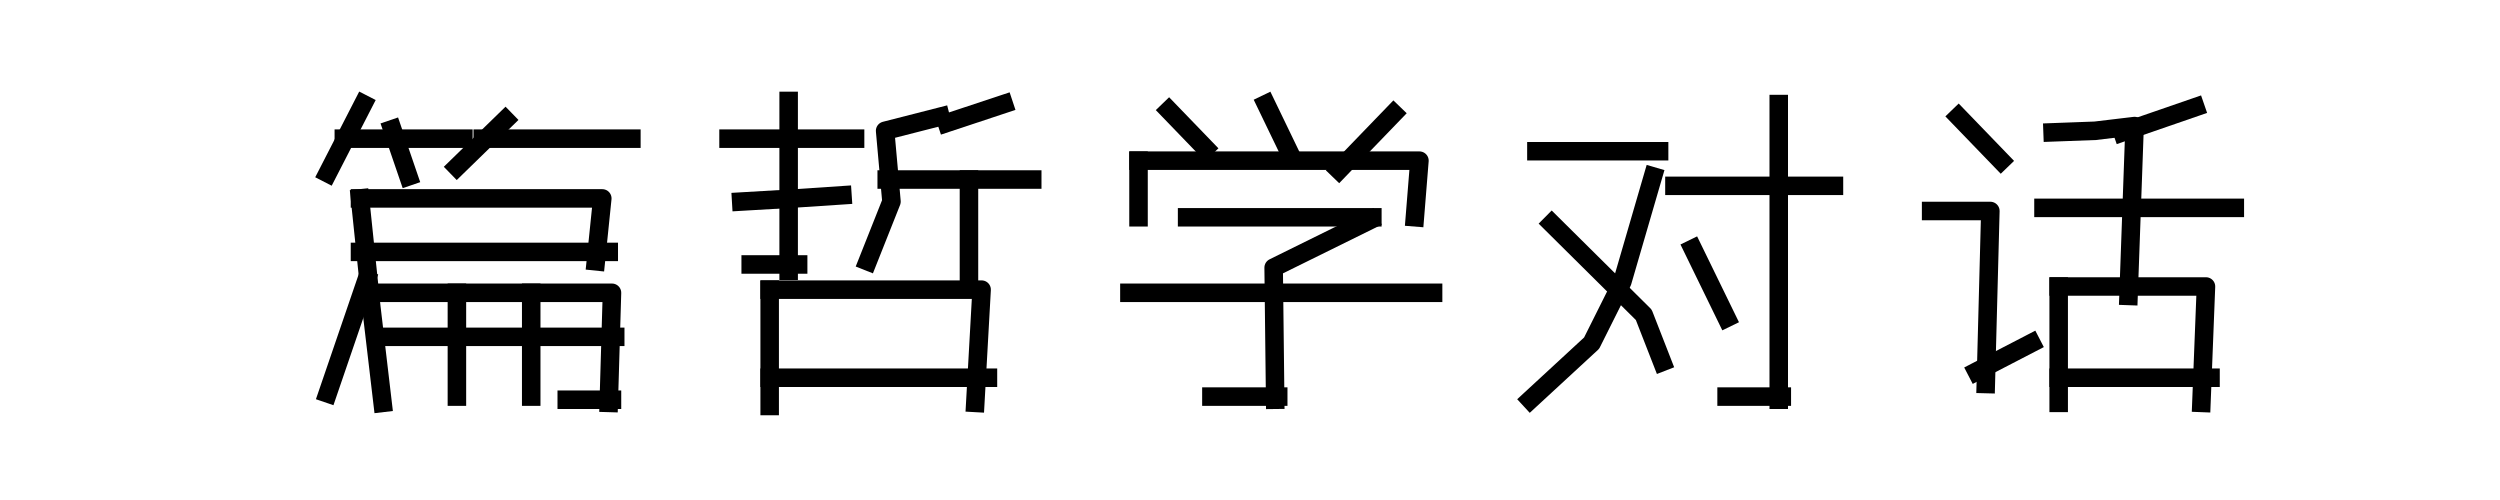 <?xml version="1.0" encoding="utf-8" standalone="no"?>
<!DOCTYPE svg PUBLIC "-//W3C//DTD SVG 1.1//EN"
  "http://www.w3.org/Graphics/SVG/1.1/DTD/svg11.dtd">
<svg xmlns:xlink="http://www.w3.org/1999/xlink" width="270pt" height="54pt" viewBox="0 0 270 54" xmlns="http://www.w3.org/2000/svg" version="1.1">
 <defs>
  <style type="text/css">*{stroke-linejoin: round; stroke-linecap: butt}</style>
 </defs>
 <g id="figure_1">
  <g id="patch_1">
   <path d="M 0 54 
L 270 54 
L 270 0 
L 0 0 
L 0 54 
z
" style="fill: none"/>
  </g>
  <g id="axes_1">
   <g id="line2d_1">
    <path d="M 38.879 21.429 
L 40.1 33.15 
L 41.321 43.513 
" clip-path="url(#p60ea84ec66)" style="fill: none; stroke: #000000; stroke-width: 2; stroke-linecap: square"/>
   </g>
   <g id="line2d_2">
    <path d="M 49.346 31.622 
L 49.346 42.833 
" clip-path="url(#p60ea84ec66)" style="fill: none; stroke: #000000; stroke-width: 2; stroke-linecap: square"/>
   </g>
   <g id="line2d_3">
    <path d="M 57.371 31.622 
L 57.371 42.833 
" clip-path="url(#p60ea84ec66)" style="fill: none; stroke: #000000; stroke-width: 2; stroke-linecap: square"/>
   </g>
   <g id="line2d_4">
    <path d="M 38.879 21.429 
L 65.047 21.429 
L 64.35 28.224 
" clip-path="url(#p60ea84ec66)" style="fill: none; stroke: #000000; stroke-width: 2; stroke-linecap: square"/>
   </g>
   <g id="line2d_5">
    <path d="M 41.321 31.622 
L 66.094 31.622 
L 65.745 43.513 
" clip-path="url(#p60ea84ec66)" style="fill: none; stroke: #000000; stroke-width: 2; stroke-linecap: square"/>
   </g>
   <g id="line2d_6">
    <path d="M 37.134 14.974 
L 50.044 14.974 
" clip-path="url(#p60ea84ec66)" style="fill: none; stroke: #000000; stroke-width: 2; stroke-linecap: square"/>
   </g>
   <g id="line2d_7">
    <path d="M 52.138 14.974 
L 68.188 14.974 
" clip-path="url(#p60ea84ec66)" style="fill: none; stroke: #000000; stroke-width: 2; stroke-linecap: square"/>
   </g>
   <g id="line2d_8">
    <path d="M 38.879 27.205 
L 65.745 27.205 
" clip-path="url(#p60ea84ec66)" style="fill: none; stroke: #000000; stroke-width: 2; stroke-linecap: square"/>
   </g>
   <g id="line2d_9">
    <path d="M 41.321 36.378 
L 66.443 36.378 
" clip-path="url(#p60ea84ec66)" style="fill: none; stroke: #000000; stroke-width: 2; stroke-linecap: square"/>
   </g>
   <g id="line2d_10">
    <path d="M 61.209 43.173 
L 66.094 43.173 
" clip-path="url(#p60ea84ec66)" style="fill: none; stroke: #000000; stroke-width: 2; stroke-linecap: square"/>
   </g>
   <g id="line2d_11">
    <path d="M 39.228 11.236 
L 35.39 18.711 
" clip-path="url(#p60ea84ec66)" style="fill: none; stroke: #000000; stroke-width: 2; stroke-linecap: square"/>
   </g>
   <g id="line2d_12">
    <path d="M 54.58 12.935 
L 49.346 18.032 
" clip-path="url(#p60ea84ec66)" style="fill: none; stroke: #000000; stroke-width: 2; stroke-linecap: square"/>
   </g>
   <g id="line2d_13">
    <path d="M 42.368 13.954 
L 44.113 19.051 
" clip-path="url(#p60ea84ec66)" style="fill: none; stroke: #000000; stroke-width: 2; stroke-linecap: square"/>
   </g>
   <g id="line2d_14">
    <path d="M 39.577 30.262 
L 35.39 42.493 
" clip-path="url(#p60ea84ec66)" style="fill: none; stroke: #000000; stroke-width: 2; stroke-linecap: square"/>
   </g>
  </g>
  <g id="axes_2">
   <g id="line2d_15">
    <path d="M 83.124 31.282 
L 83.124 43.852 
" clip-path="url(#p1e8f135153)" style="fill: none; stroke: #000000; stroke-width: 2; stroke-linecap: square"/>
   </g>
   <g id="line2d_16">
    <path d="M 85.174 10.897 
L 85.174 29.243 
" clip-path="url(#p1e8f135153)" style="fill: none; stroke: #000000; stroke-width: 2; stroke-linecap: square"/>
   </g>
   <g id="line2d_17">
    <path d="M 104.648 19.39 
L 104.648 29.923 
" clip-path="url(#p1e8f135153)" style="fill: none; stroke: #000000; stroke-width: 2; stroke-linecap: square"/>
   </g>
   <g id="line2d_18">
    <path d="M 83.124 31.282 
L 106.014 31.282 
L 105.331 43.513 
" clip-path="url(#p1e8f135153)" style="fill: none; stroke: #000000; stroke-width: 2; stroke-linecap: square"/>
   </g>
   <g id="line2d_19">
    <path d="M 78.683 14.974 
L 92.349 14.974 
" clip-path="url(#p1e8f135153)" style="fill: none; stroke: #000000; stroke-width: 2; stroke-linecap: square"/>
   </g>
   <g id="line2d_20">
    <path d="M 95.765 19.39 
L 111.481 19.39 
" clip-path="url(#p1e8f135153)" style="fill: none; stroke: #000000; stroke-width: 2; stroke-linecap: square"/>
   </g>
   <g id="line2d_21">
    <path d="M 80.05 21.769 
L 85.858 21.429 
L 90.982 21.089 
" clip-path="url(#p1e8f135153)" style="fill: none; stroke: #000000; stroke-width: 2; stroke-linecap: square"/>
   </g>
   <g id="line2d_22">
    <path d="M 81.075 28.564 
L 86.199 28.564 
" clip-path="url(#p1e8f135153)" style="fill: none; stroke: #000000; stroke-width: 2; stroke-linecap: square"/>
   </g>
   <g id="line2d_23">
    <path d="M 83.124 40.795 
L 106.698 40.795 
" clip-path="url(#p1e8f135153)" style="fill: none; stroke: #000000; stroke-width: 2; stroke-linecap: square"/>
   </g>
   <g id="line2d_24">
    <path d="M 101.573 12.595 
L 95.594 14.124 
L 96.278 21.769 
L 93.715 28.224 
" clip-path="url(#p1e8f135153)" style="fill: none; stroke: #000000; stroke-width: 2; stroke-linecap: square"/>
   </g>
   <g id="line2d_25">
    <path d="M 108.406 11.236 
L 102.256 13.275 
" clip-path="url(#p1e8f135153)" style="fill: none; stroke: #000000; stroke-width: 2; stroke-linecap: square"/>
   </g>
  </g>
  <g id="axes_3">
   <g id="line2d_26">
    <path d="M 122.96 17.352 
L 122.96 23.468 
" clip-path="url(#p108ccdf004)" style="fill: none; stroke: #000000; stroke-width: 2; stroke-linecap: square"/>
   </g>
   <g id="line2d_27">
    <path d="M 136.735 11.236 
L 139.359 16.672 
" clip-path="url(#p108ccdf004)" style="fill: none; stroke: #000000; stroke-width: 2; stroke-linecap: square"/>
   </g>
   <g id="line2d_28">
    <path d="M 147.886 23.807 
L 137.555 28.904 
L 137.719 43.173 
" clip-path="url(#p108ccdf004)" style="fill: none; stroke: #000000; stroke-width: 2; stroke-linecap: square"/>
   </g>
   <g id="line2d_29">
    <path d="M 122.96 17.352 
L 153.298 17.352 
L 152.806 23.468 
" clip-path="url(#p108ccdf004)" style="fill: none; stroke: #000000; stroke-width: 2; stroke-linecap: square"/>
   </g>
   <g id="line2d_30">
    <path d="M 128.208 23.468 
L 148.214 23.468 
" clip-path="url(#p108ccdf004)" style="fill: none; stroke: #000000; stroke-width: 2; stroke-linecap: square"/>
   </g>
   <g id="line2d_31">
    <path d="M 121.976 31.622 
L 154.774 31.622 
" clip-path="url(#p108ccdf004)" style="fill: none; stroke: #000000; stroke-width: 2; stroke-linecap: square"/>
   </g>
   <g id="line2d_32">
    <path d="M 130.832 42.833 
L 138.047 42.833 
" clip-path="url(#p108ccdf004)" style="fill: none; stroke: #000000; stroke-width: 2; stroke-linecap: square"/>
   </g>
   <g id="line2d_33">
    <path d="M 126.24 11.916 
L 130.176 15.993 
" clip-path="url(#p108ccdf004)" style="fill: none; stroke: #000000; stroke-width: 2; stroke-linecap: square"/>
   </g>
   <g id="line2d_34">
    <path d="M 150.51 12.256 
L 144.607 18.371 
" clip-path="url(#p108ccdf004)" style="fill: none; stroke: #000000; stroke-width: 2; stroke-linecap: square"/>
   </g>
  </g>
  <g id="axes_4">
   <g id="line2d_35">
    <path d="M 192.104 11.236 
L 192.104 43.173 
" clip-path="url(#p671f244d04)" style="fill: none; stroke: #000000; stroke-width: 2; stroke-linecap: square"/>
   </g>
   <g id="line2d_36">
    <path d="M 165.932 16.333 
L 179.183 16.333 
" clip-path="url(#p671f244d04)" style="fill: none; stroke: #000000; stroke-width: 2; stroke-linecap: square"/>
   </g>
   <g id="line2d_37">
    <path d="M 180.84 20.07 
L 198.067 20.07 
" clip-path="url(#p671f244d04)" style="fill: none; stroke: #000000; stroke-width: 2; stroke-linecap: square"/>
   </g>
   <g id="line2d_38">
    <path d="M 186.472 42.833 
L 192.435 42.833 
" clip-path="url(#p671f244d04)" style="fill: none; stroke: #000000; stroke-width: 2; stroke-linecap: square"/>
   </g>
   <g id="line2d_39">
    <path d="M 178.521 19.051 
L 175.208 30.432 
L 171.895 37.057 
L 165.269 43.173 
" clip-path="url(#p671f244d04)" style="fill: none; stroke: #000000; stroke-width: 2; stroke-linecap: square"/>
   </g>
   <g id="line2d_40">
    <path d="M 167.588 24.147 
L 177.527 34 
L 179.515 39.096 
" clip-path="url(#p671f244d04)" style="fill: none; stroke: #000000; stroke-width: 2; stroke-linecap: square"/>
   </g>
   <g id="line2d_41">
    <path d="M 182.828 26.865 
L 186.472 34.34 
" clip-path="url(#p671f244d04)" style="fill: none; stroke: #000000; stroke-width: 2; stroke-linecap: square"/>
   </g>
  </g>
  <g id="axes_5">
   <g id="line2d_42">
    <path d="M 208.562 22.788 
L 214.958 22.788 
L 214.466 41.474 
" clip-path="url(#p23768ffe87)" style="fill: none; stroke: #000000; stroke-width: 2; stroke-linecap: square"/>
   </g>
   <g id="line2d_43">
    <path d="M 222.337 30.942 
L 222.337 43.513 
" clip-path="url(#p23768ffe87)" style="fill: none; stroke: #000000; stroke-width: 2; stroke-linecap: square"/>
   </g>
   <g id="line2d_44">
    <path d="M 221.681 14.294 
L 226.273 14.124 
L 230.537 13.615 
L 229.881 31.961 
" clip-path="url(#p23768ffe87)" style="fill: none; stroke: #000000; stroke-width: 2; stroke-linecap: square"/>
   </g>
   <g id="line2d_45">
    <path d="M 222.337 30.942 
L 238.244 30.942 
L 237.752 43.513 
" clip-path="url(#p23768ffe87)" style="fill: none; stroke: #000000; stroke-width: 2; stroke-linecap: square"/>
   </g>
   <g id="line2d_46">
    <path d="M 220.697 22.448 
L 241.36 22.448 
" clip-path="url(#p23768ffe87)" style="fill: none; stroke: #000000; stroke-width: 2; stroke-linecap: square"/>
   </g>
   <g id="line2d_47">
    <path d="M 222.337 40.795 
L 238.736 40.795 
" clip-path="url(#p23768ffe87)" style="fill: none; stroke: #000000; stroke-width: 2; stroke-linecap: square"/>
   </g>
   <g id="line2d_48">
    <path d="M 211.514 12.595 
L 216.106 17.352 
" clip-path="url(#p23768ffe87)" style="fill: none; stroke: #000000; stroke-width: 2; stroke-linecap: square"/>
   </g>
   <g id="line2d_49">
    <path d="M 219.386 37.057 
L 213.482 40.115 
" clip-path="url(#p23768ffe87)" style="fill: none; stroke: #000000; stroke-width: 2; stroke-linecap: square"/>
   </g>
   <g id="line2d_50">
    <path d="M 237.096 11.576 
L 229.225 14.294 
" clip-path="url(#p23768ffe87)" style="fill: none; stroke: #000000; stroke-width: 2; stroke-linecap: square"/>
   </g>
  </g>
 </g>
 <defs>
  <clipPath id="p60ea84ec66">
   <rect x="33.75" y="6.48" width="36.078" height="40.77"/>
  </clipPath>
  <clipPath id="p1e8f135153">
   <rect x="77.043" y="6.48" width="36.078" height="40.77"/>
  </clipPath>
  <clipPath id="p108ccdf004">
   <rect x="120.336" y="6.48" width="36.078" height="40.77"/>
  </clipPath>
  <clipPath id="p671f244d04">
   <rect x="163.629" y="6.48" width="36.078" height="40.77"/>
  </clipPath>
  <clipPath id="p23768ffe87">
   <rect x="206.922" y="6.48" width="36.078" height="40.77"/>
  </clipPath>
 </defs>
</svg>
